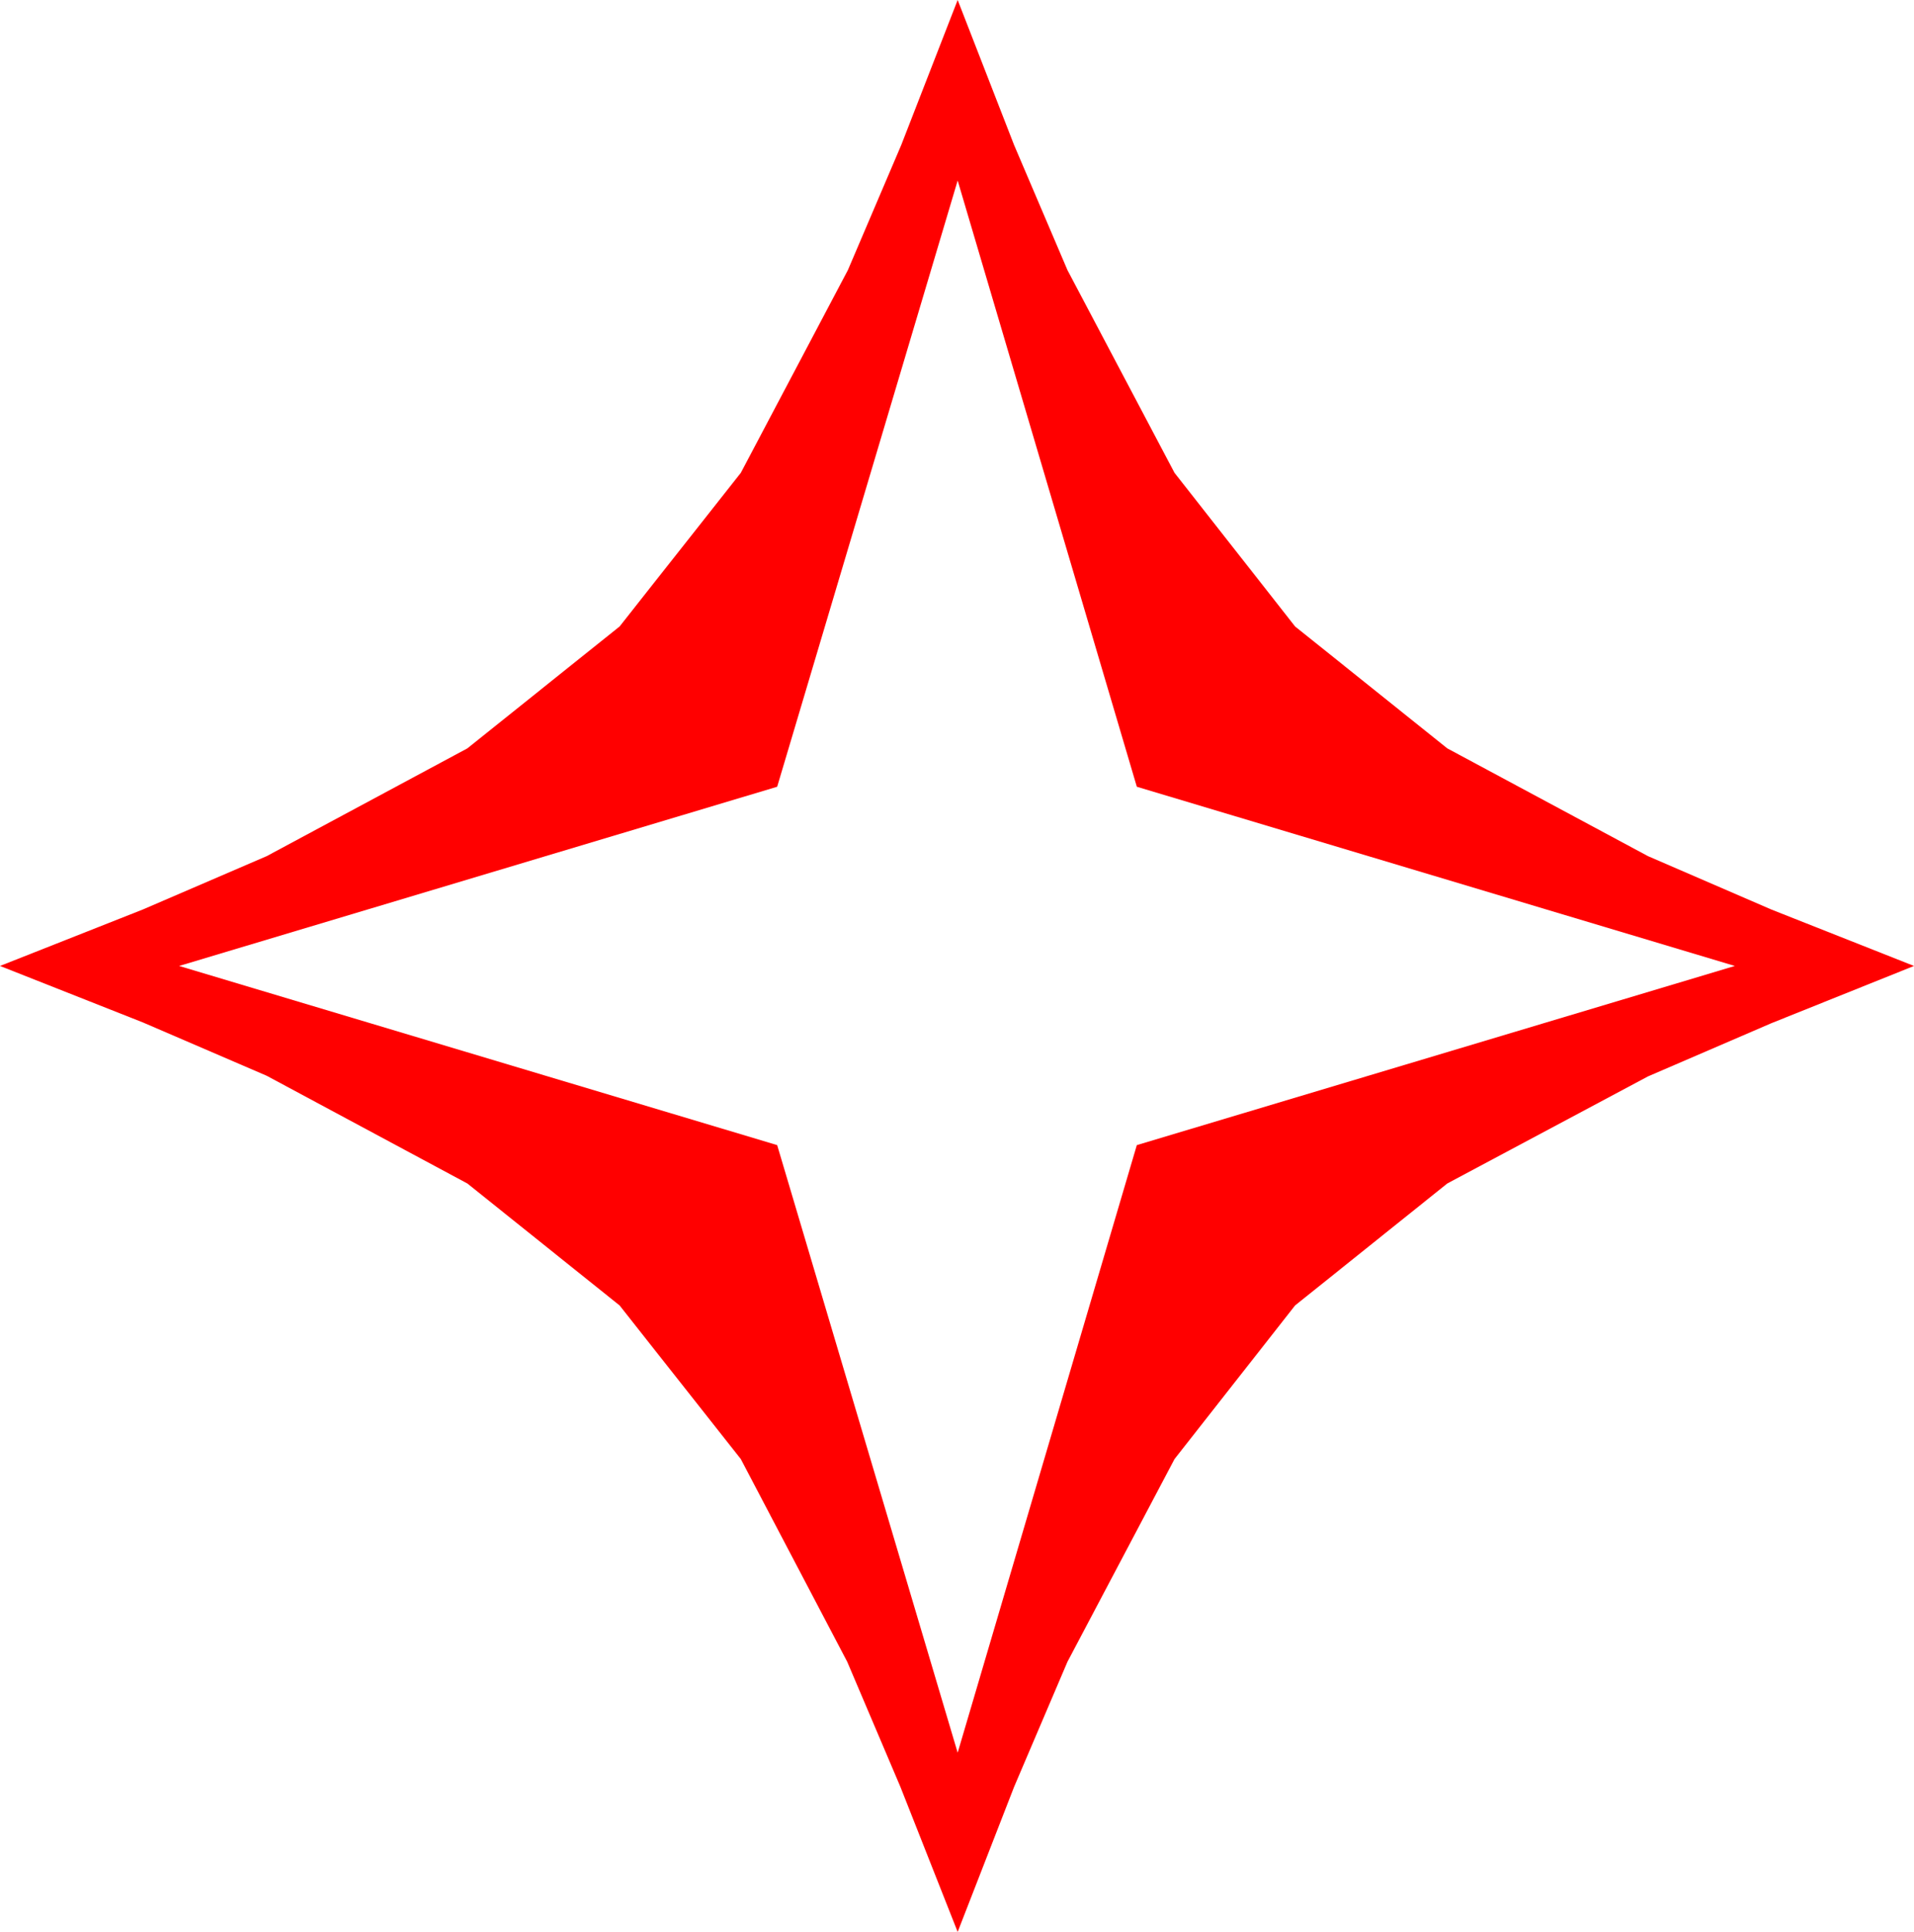 <?xml version="1.0" encoding="utf-8"?>
<!DOCTYPE svg PUBLIC "-//W3C//DTD SVG 1.1//EN" "http://www.w3.org/Graphics/SVG/1.1/DTD/svg11.dtd">
<svg width="41.631" height="42.012" xmlns="http://www.w3.org/2000/svg" xmlns:xlink="http://www.w3.org/1999/xlink" xmlns:xml="http://www.w3.org/XML/1998/namespace" version="1.1">
  <g>
    <g>
      <path style="fill:#FF0000;fill-opacity:1" d="M20.83,3.926L16.904,17.109 3.896,21.006 16.904,24.902 20.83,38.115 24.727,24.902 37.734,21.006 24.727,17.109 20.83,3.926z M20.83,0L22.057,3.153 23.218,5.874 25.547,10.283 28.169,13.623 31.479,16.274 35.845,18.618 38.529,19.779 41.631,21.006 38.529,22.251 35.845,23.408 31.479,25.737 28.169,28.389 25.547,31.729 23.218,36.138 22.057,38.859 20.83,42.012 19.585,38.859 18.428,36.138 16.113,31.729 13.477,28.389 10.166,25.737 5.801,23.394 3.105,22.233 0,21.006 3.105,19.779 5.801,18.618 10.166,16.274 13.477,13.623 16.113,10.283 18.442,5.874 19.603,3.153 20.83,0z" />
    </g>
  </g>
</svg>